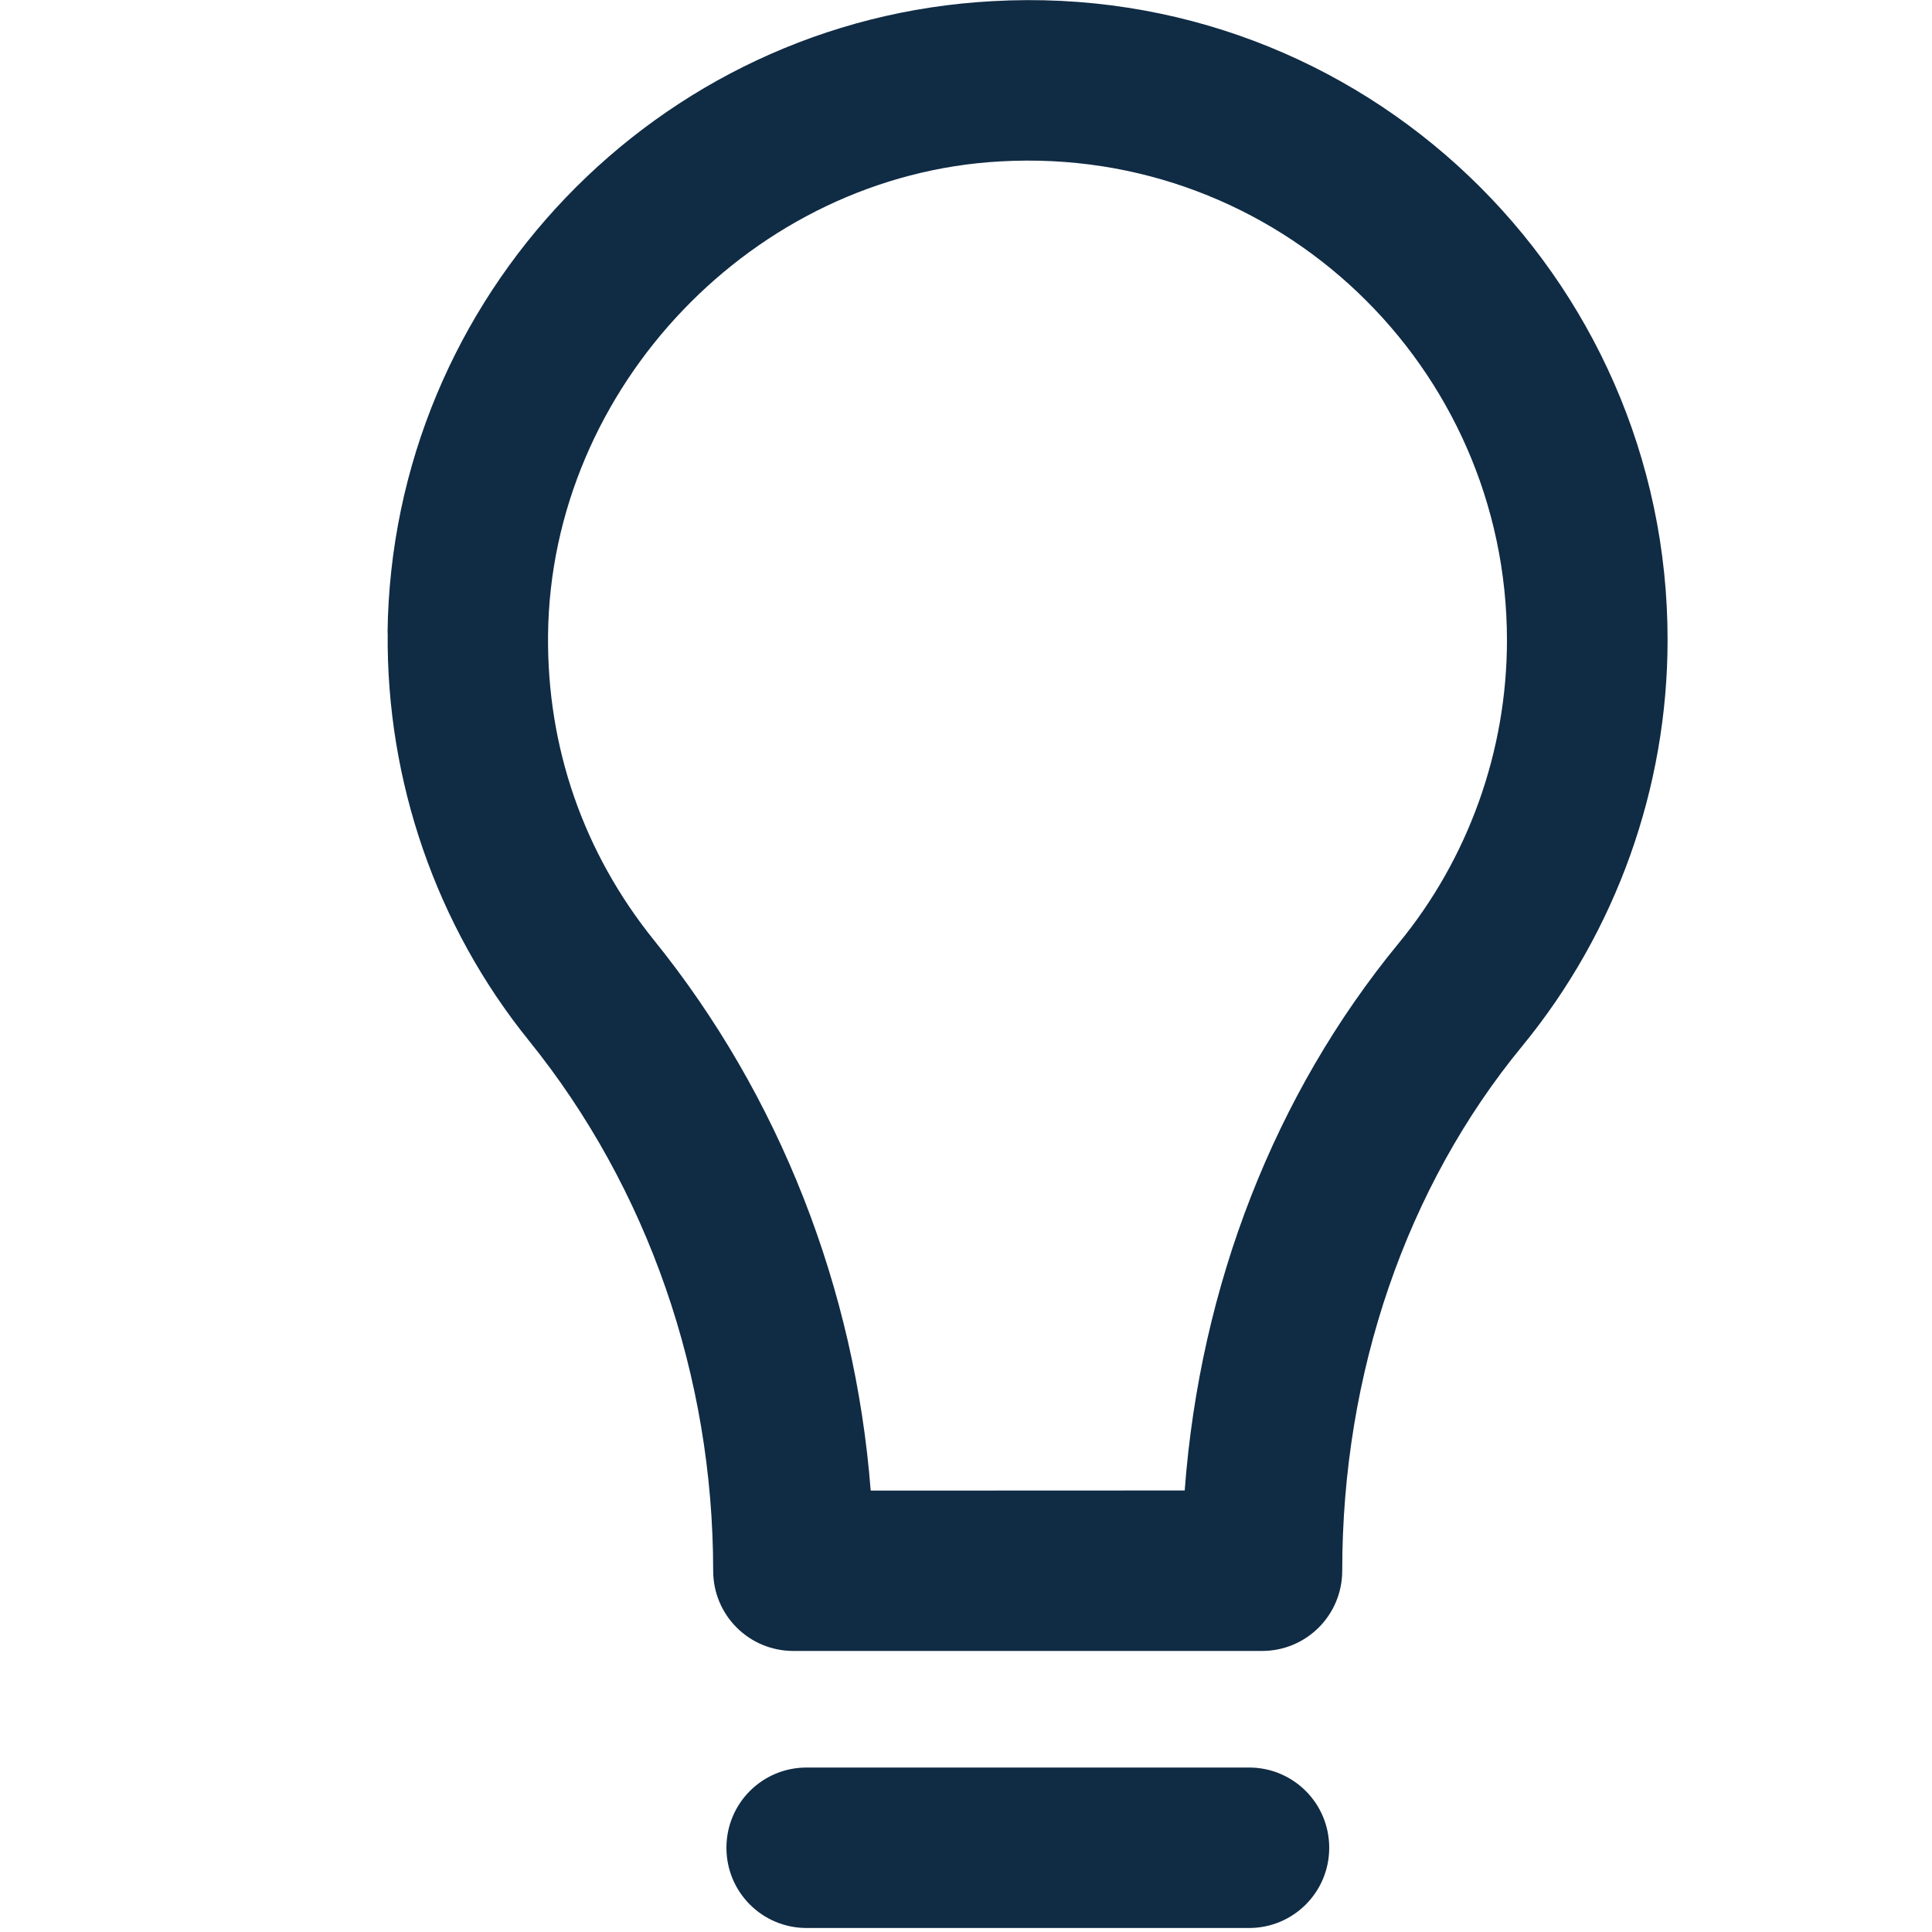 <svg fill="none" height="15" viewBox="0 0 15 15" width="15" xmlns="http://www.w3.org/2000/svg"><g fill="#102b44"><path clip-rule="evenodd" d="m3.009 4.912c.031-2.609 2.093-4.763 4.696-4.903 2.872-.162 5.245 2.129 5.242 4.961 0 1.146-.4 2.264-1.127 3.15-.901 1.094-1.399 2.542-1.399 4.075 0 .345-.278.623-.623.623h-3.638c-.345 0-.623-.278-.623-.623 0-1.509-.507-2.972-1.43-4.115-.721-.892-1.109-2.019-1.097-3.168zm6.189 6.66c.119-1.592.7-3.079 1.659-4.246.544-.66.843-1.497.843-2.355 0-2.123-1.778-3.84-3.932-3.718-1.915.104-3.492 1.754-3.513 3.675-.009.874.275 1.692.822 2.371.975 1.207 1.561 2.704 1.683 4.274z" fill-rule="evenodd"/><path d="m9.697 13.723h-3.434c-.345 0-.623.278-.623.623s.278.623.623.623h3.434c.345 0 .623-.278.623-.623s-.278-.623-.623-.623z"/></g></svg>